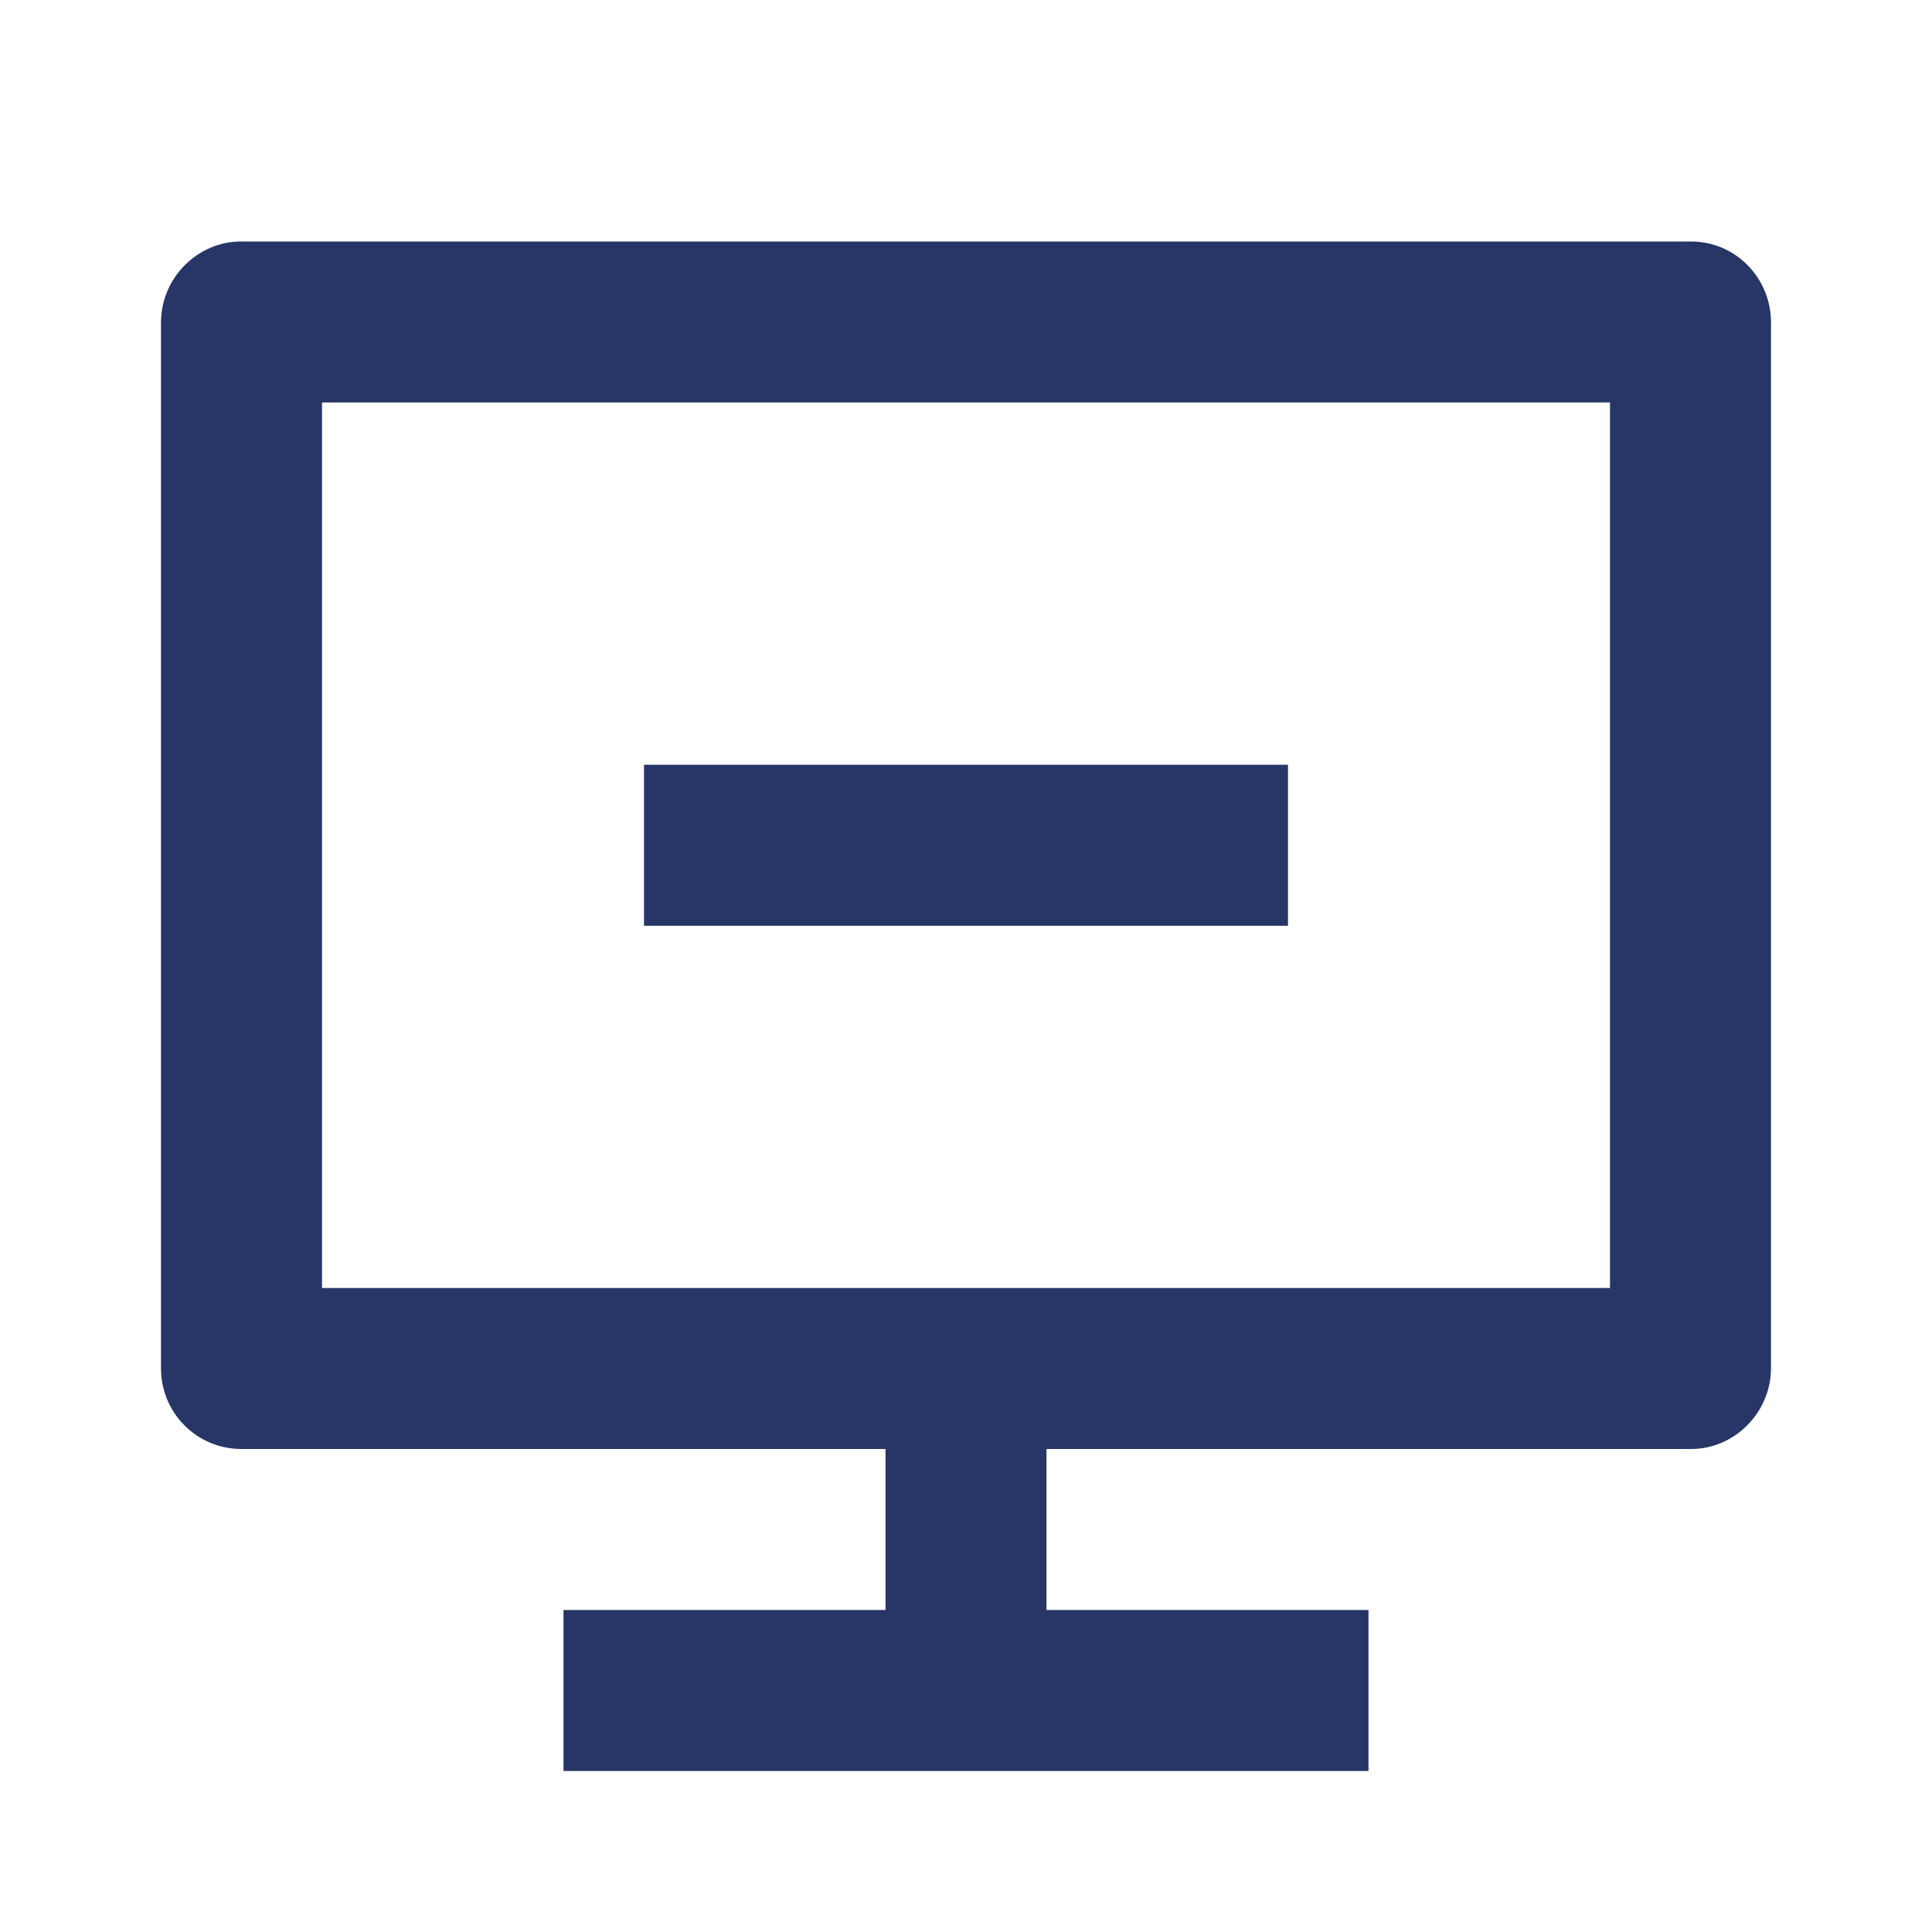 <svg width="24" height="24" viewBox="0 0 24 24" fill="none" xmlns="http://www.w3.org/2000/svg">
<path fill-rule="evenodd" clip-rule="evenodd" d="M20 16H4V5H20V16ZM13 20V18H21.008C21.545 18 22 17.549 22 16.993V4.007C22 3.449 21.556 3 21.008 3H2.992C2.455 3 2 3.451 2 4.007V16.993C1.999 17.124 2.024 17.255 2.073 17.376C2.122 17.498 2.195 17.609 2.287 17.702C2.379 17.796 2.489 17.87 2.61 17.922C2.731 17.973 2.861 17.999 2.992 18H11V20H7V22H17V20H13ZM16 9.5H8V11.5H16V9.5Z" fill="#273666"/>
</svg>

